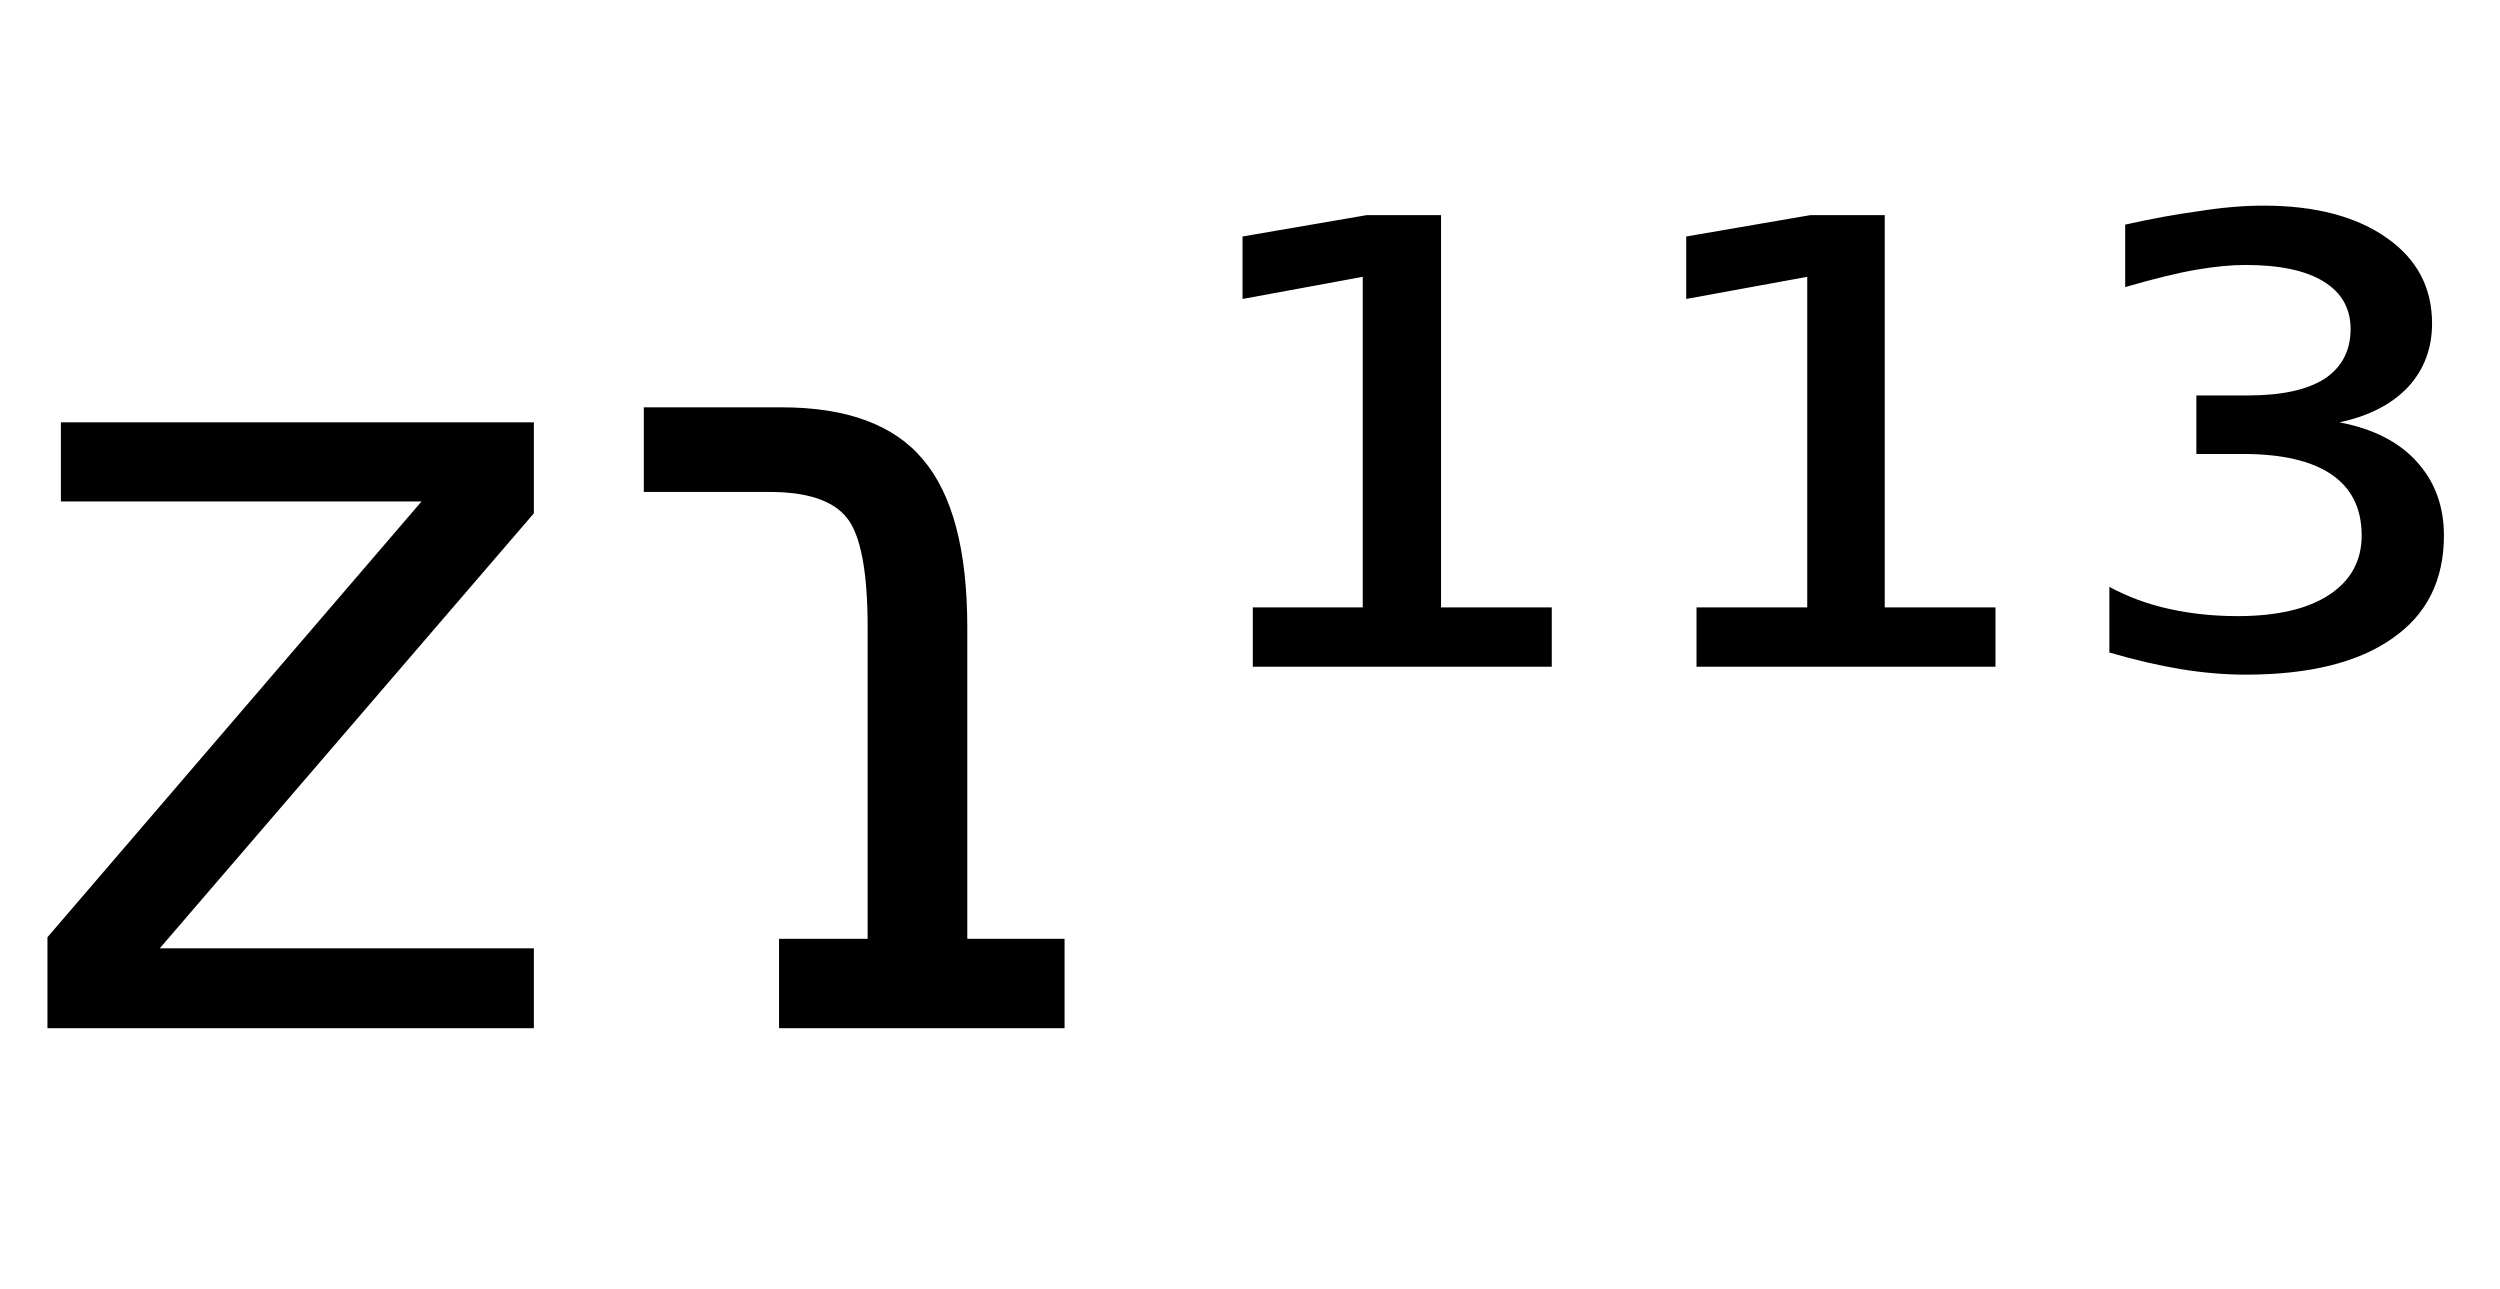 <svg height="16.297" width="31.609" xmlns="http://www.w3.org/2000/svg" ><path d="M0.77 6.34L0.77 5.34L6.75 5.34L6.75 6.49L2.02 11.99L6.75 11.99L6.75 13.00L0.60 13.00L0.60 11.85L5.33 6.34L0.77 6.34ZM12.23 7.93L12.23 7.93L12.23 11.87L13.46 11.87L13.46 13.00L9.85 13.00L9.85 11.87L10.97 11.87L10.97 7.93Q10.97 6.88 10.71 6.55Q10.45 6.22 9.73 6.22L9.73 6.22L8.14 6.22L8.14 5.15L9.88 5.15Q11.12 5.15 11.67 5.81Q12.23 6.47 12.23 7.93ZM15.84 8.43L15.84 7.68L17.23 7.68L17.23 3.50L15.71 3.78L15.71 2.99L17.28 2.72L18.22 2.72L18.22 7.68L19.62 7.68L19.62 8.43L15.84 8.43ZM21.45 8.43L21.45 7.68L22.85 7.68L22.85 3.50L21.32 3.78L21.32 2.99L22.89 2.72L23.83 2.72L23.83 7.68L25.23 7.68L25.23 8.43L21.45 8.43ZM29.58 5.34L29.58 5.34Q30.21 5.46 30.55 5.83Q30.90 6.21 30.90 6.77L30.90 6.77Q30.90 7.62 30.25 8.07Q29.60 8.53 28.39 8.53L28.39 8.53Q28 8.53 27.57 8.46Q27.15 8.39 26.67 8.25L26.67 8.25L26.67 7.42Q27.02 7.61 27.43 7.70Q27.84 7.79 28.29 7.79L28.29 7.79Q29.04 7.79 29.45 7.52Q29.86 7.25 29.86 6.77L29.86 6.77Q29.86 6.26 29.48 6.00Q29.10 5.74 28.36 5.74L28.36 5.74L27.77 5.74L27.77 5.00L28.42 5.00Q29.06 5.00 29.39 4.79Q29.72 4.57 29.72 4.16L29.72 4.16Q29.72 3.77 29.38 3.56Q29.04 3.35 28.39 3.35L28.39 3.35Q28.12 3.35 27.77 3.41Q27.42 3.47 26.87 3.63L26.87 3.63L26.87 2.84Q27.36 2.73 27.80 2.67Q28.24 2.60 28.62 2.60L28.62 2.60Q29.60 2.60 30.18 3.01Q30.75 3.41 30.75 4.09L30.75 4.09Q30.75 4.56 30.45 4.89Q30.14 5.22 29.58 5.34Z"></path></svg>